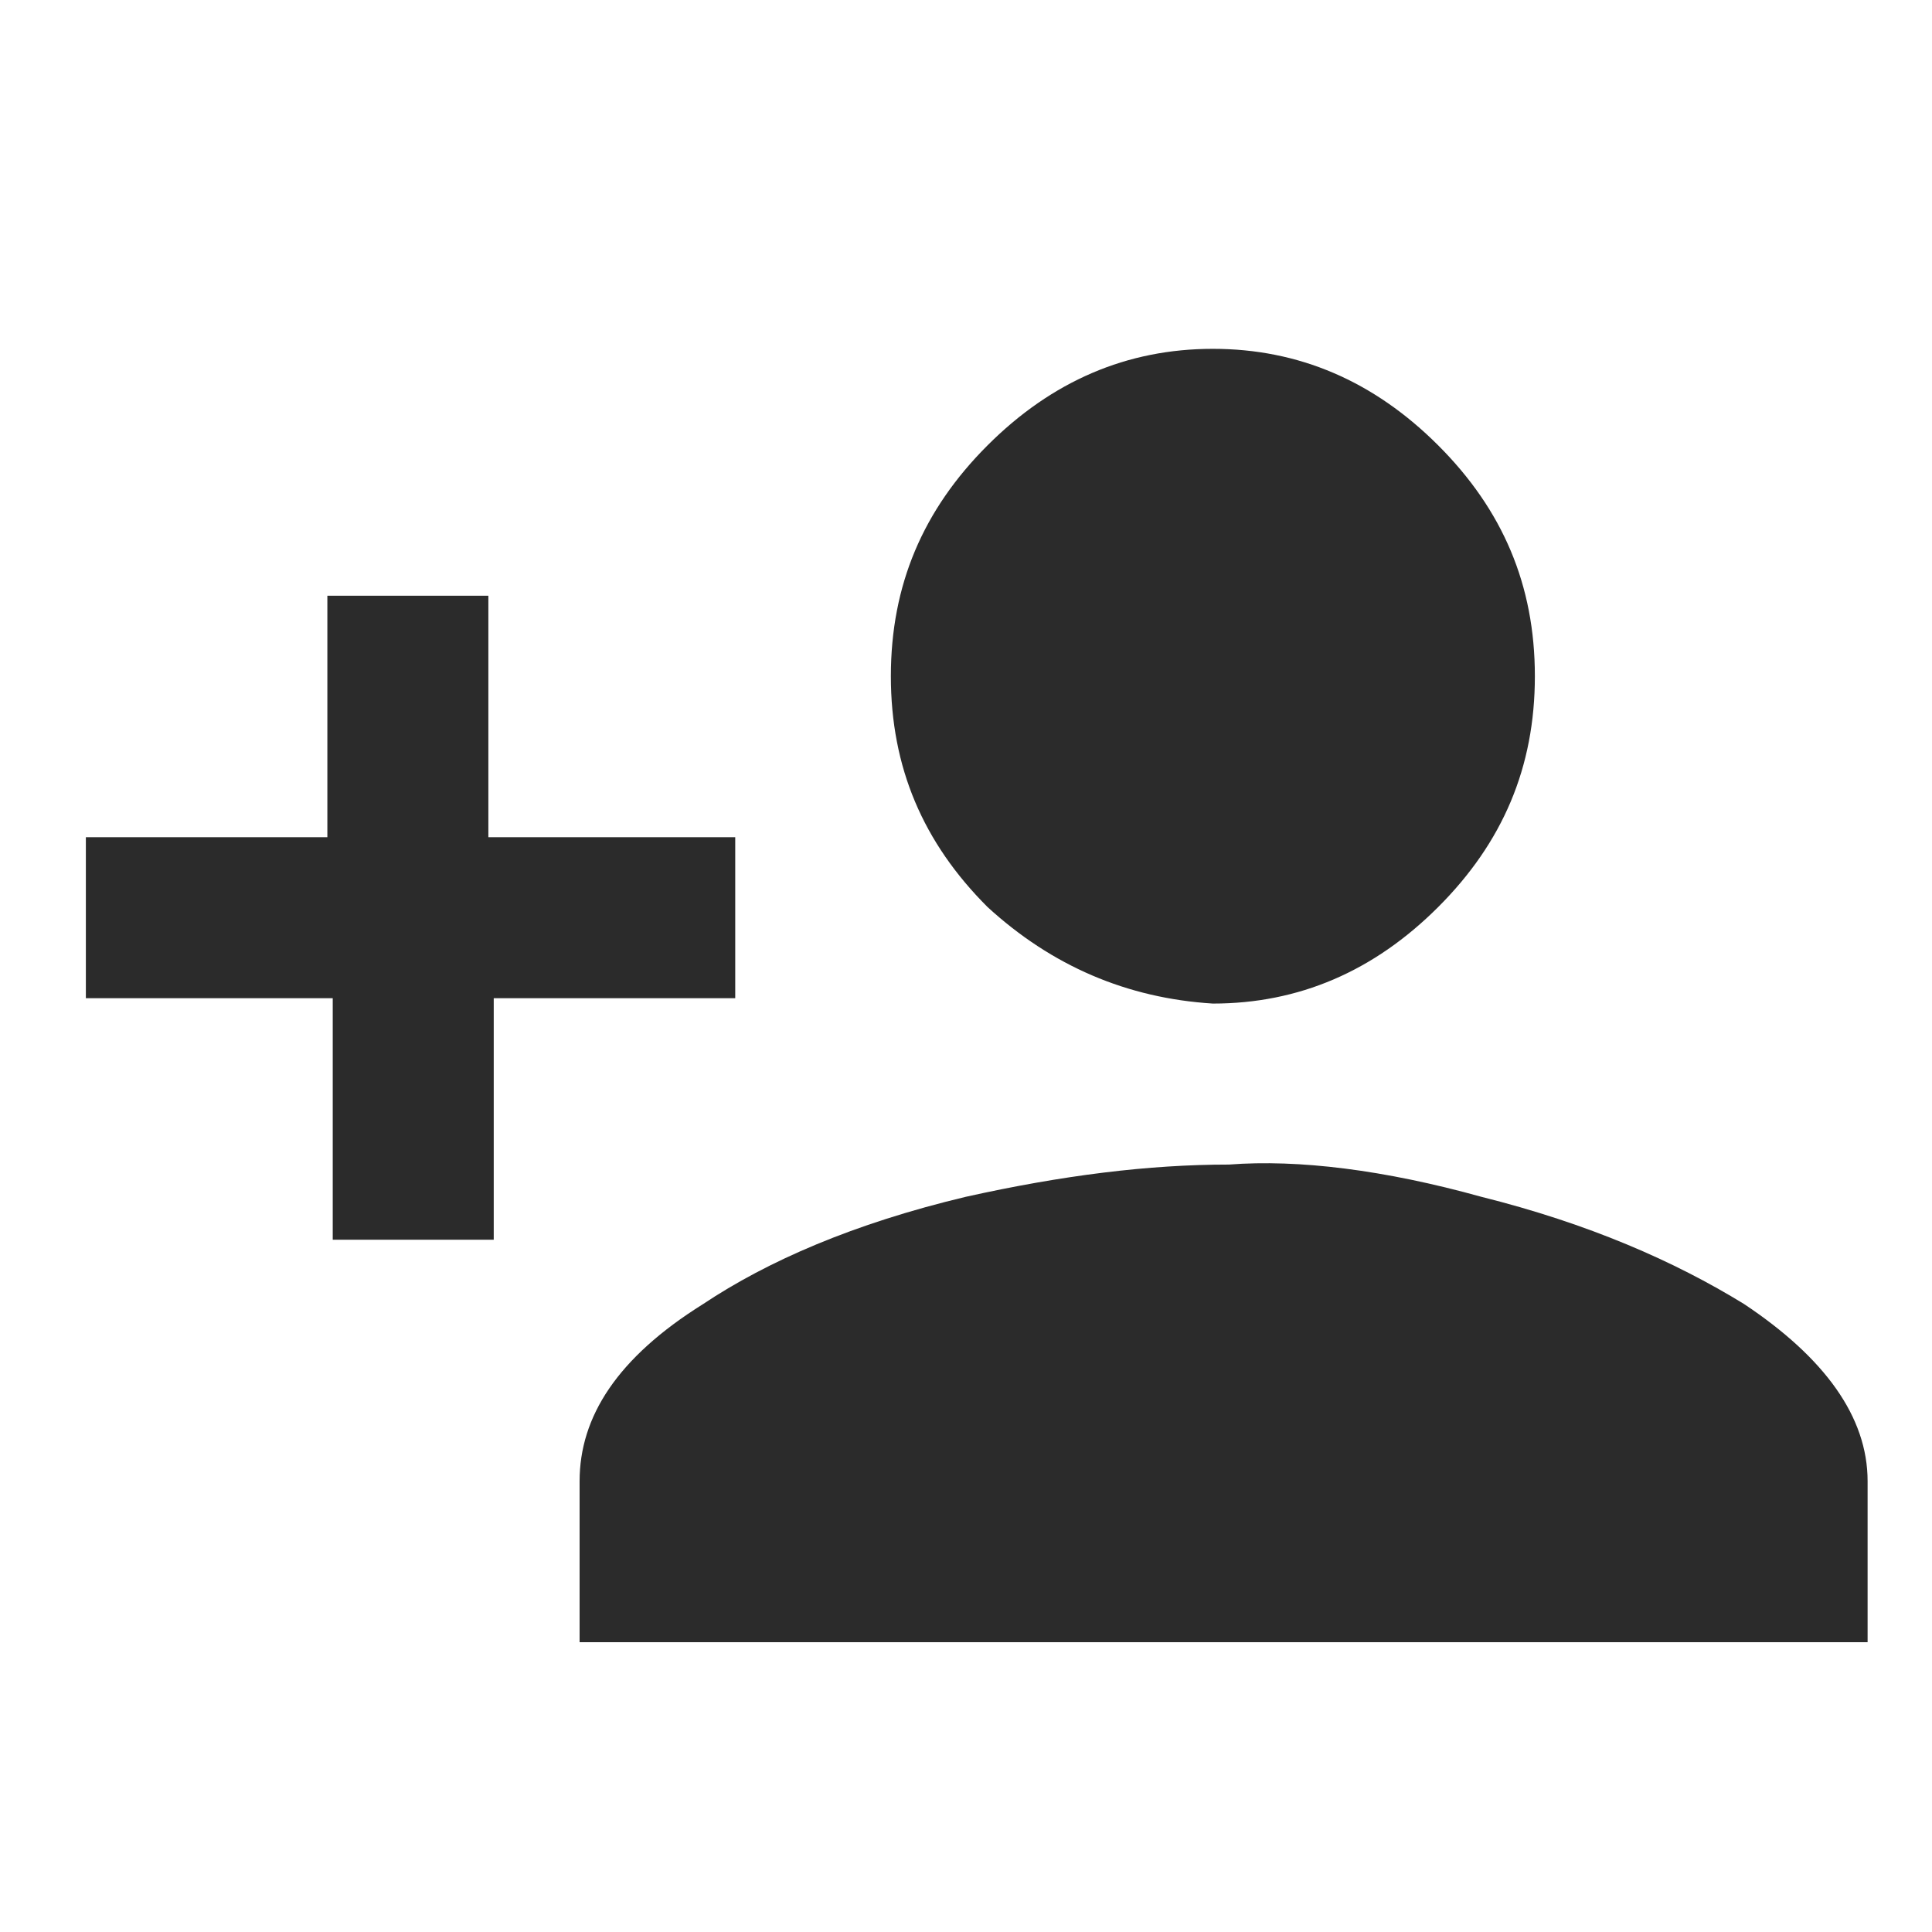 <?xml version="1.0" encoding="utf-8"?>
<!-- Generator: Adobe Illustrator 23.0.3, SVG Export Plug-In . SVG Version: 6.00 Build 0)  -->
<svg version="1.1" id="Layer_1" xmlns="http://www.w3.org/2000/svg" xmlns:xlink="http://www.w3.org/1999/xlink" x="0px" y="0px"
	 viewBox="0 0 36 36" style="enable-background:new 0 0 36 36;" xml:space="preserve">
<style type="text/css">
	.st0{fill:#2B2B2B;}
</style>
<g>
	<path class="st0" d="M13.7,15.6v3H9.2v4.5h-3v-4.5H1.6v-3h4.5v-4.5h3v4.5H13.7z M27.6,22.3c2,0.5,3.6,1.2,4.9,2
		c1.5,1,2.3,2.1,2.3,3.3v3h-24v-3c0-1.2,0.7-2.3,2.3-3.3c1.2-0.8,2.8-1.5,4.9-2c1.8-0.4,3.4-0.6,4.9-0.6
		C24.2,21.6,25.8,21.8,27.6,22.3z M18.4,16.9c-1.2-1.2-1.8-2.6-1.8-4.3c0-1.7,0.6-3.1,1.8-4.3c1.2-1.2,2.6-1.8,4.2-1.8
		c1.6,0,3,0.6,4.2,1.8c1.2,1.2,1.8,2.6,1.8,4.3c0,1.7-0.6,3.1-1.8,4.3c-1.2,1.2-2.6,1.8-4.2,1.8C21,18.6,19.6,18,18.4,16.9z"/>
</g>
</svg>
